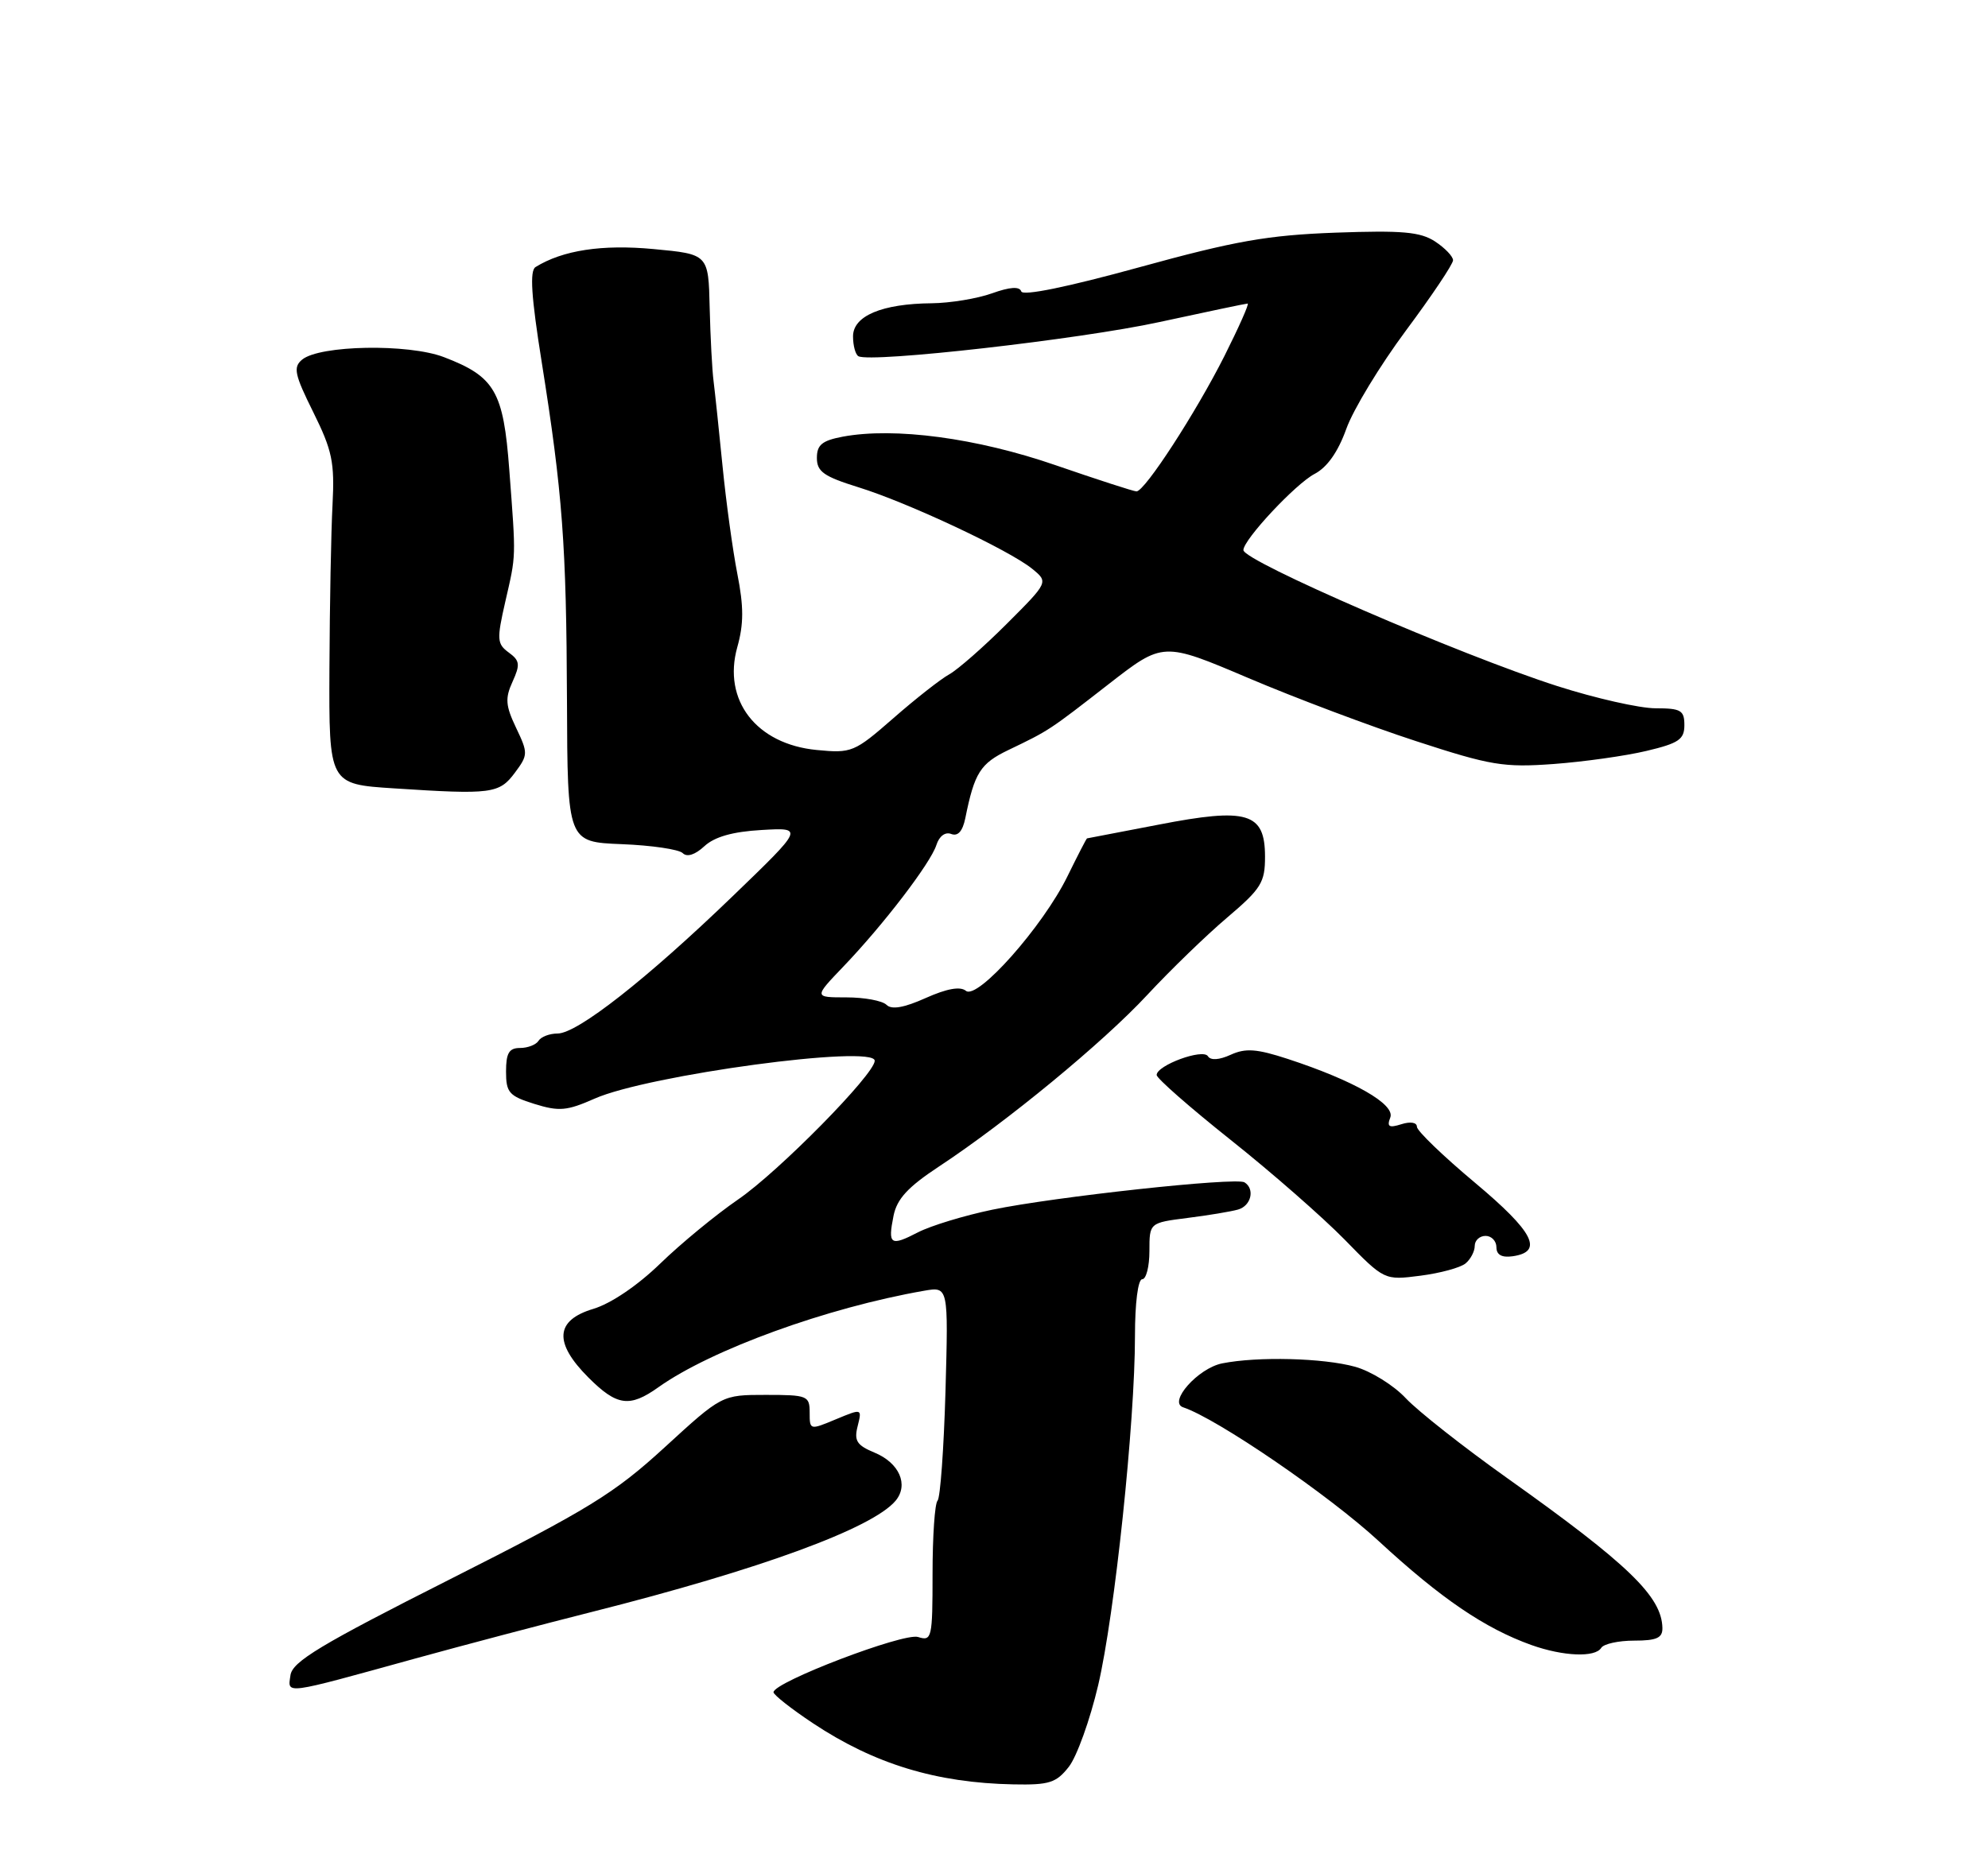 <?xml version="1.0" encoding="UTF-8" standalone="no"?>
<!DOCTYPE svg PUBLIC "-//W3C//DTD SVG 1.1//EN" "http://www.w3.org/Graphics/SVG/1.1/DTD/svg11.dtd" >
<svg xmlns="http://www.w3.org/2000/svg" xmlns:xlink="http://www.w3.org/1999/xlink" version="1.1" viewBox="0 0 275 256">
 <g >
 <path fill="currentColor"
d=" M 147.85 244.46 C 148.95 243.06 150.78 237.98 151.91 233.17 C 154.20 223.40 157.00 196.83 157.00 184.84 C 157.00 180.28 157.42 177.00 158.00 177.00 C 158.55 177.00 159.00 175.24 159.00 173.09 C 159.00 169.19 159.00 169.19 164.25 168.52 C 167.14 168.16 170.29 167.63 171.25 167.36 C 173.07 166.85 173.63 164.51 172.15 163.59 C 170.96 162.86 145.85 165.59 137.25 167.38 C 133.36 168.19 128.75 169.60 127.00 170.50 C 123.17 172.48 122.80 172.23 123.60 168.23 C 124.07 165.88 125.59 164.24 129.86 161.42 C 139.24 155.24 152.60 144.24 158.72 137.64 C 161.90 134.22 166.86 129.41 169.75 126.96 C 174.47 122.95 175.00 122.10 174.99 118.50 C 174.98 112.44 172.56 111.71 160.27 114.10 C 154.89 115.14 150.44 115.99 150.37 116.00 C 150.29 116.00 149.08 118.36 147.66 121.25 C 144.27 128.18 135.20 138.41 133.61 137.09 C 132.83 136.45 130.98 136.78 128.05 138.09 C 125.04 139.44 123.33 139.73 122.63 139.03 C 122.06 138.46 119.57 138.00 117.09 138.00 C 112.58 138.00 112.58 138.00 116.65 133.75 C 122.21 127.95 128.73 119.42 129.53 116.92 C 129.92 115.69 130.75 115.07 131.58 115.39 C 132.51 115.75 133.16 115.01 133.53 113.21 C 134.80 106.92 135.60 105.64 139.50 103.77 C 145.18 101.04 145.08 101.10 153.37 94.65 C 160.89 88.80 160.89 88.80 172.70 93.82 C 179.19 96.58 189.63 100.51 195.90 102.55 C 206.22 105.92 208.01 106.21 214.90 105.71 C 219.08 105.40 224.86 104.59 227.75 103.90 C 232.22 102.84 233.00 102.31 233.00 100.33 C 233.00 98.28 232.52 98.00 229.01 98.00 C 226.82 98.00 220.71 96.62 215.43 94.93 C 201.99 90.62 172.00 77.63 172.00 76.11 C 172.00 74.67 179.23 66.93 181.85 65.57 C 183.59 64.66 185.09 62.53 186.23 59.35 C 187.18 56.68 190.90 50.56 194.48 45.74 C 198.07 40.92 201.00 36.54 201.00 36.01 C 201.00 35.48 199.88 34.31 198.51 33.41 C 196.47 32.08 193.98 31.86 184.76 32.19 C 175.35 32.54 170.89 33.32 157.56 36.99 C 147.64 39.72 141.49 40.98 141.27 40.32 C 141.04 39.61 139.72 39.69 137.21 40.59 C 135.17 41.32 131.43 41.93 128.90 41.96 C 122.00 42.02 118.00 43.71 118.00 46.54 C 118.00 47.83 118.34 49.07 118.75 49.29 C 120.48 50.23 149.40 46.95 160.33 44.57 C 166.84 43.16 172.35 42.00 172.59 42.00 C 172.83 42.00 171.38 45.26 169.38 49.25 C 165.41 57.13 158.35 68.00 157.21 67.99 C 156.82 67.99 151.78 66.35 146.00 64.36 C 135.12 60.60 123.73 59.08 116.57 60.42 C 113.72 60.96 113.00 61.55 113.00 63.36 C 113.00 65.26 113.96 65.93 118.75 67.42 C 125.62 69.55 139.59 76.11 142.77 78.69 C 145.04 80.54 145.04 80.54 139.27 86.31 C 136.10 89.48 132.52 92.62 131.33 93.29 C 130.13 93.95 126.64 96.69 123.57 99.38 C 118.19 104.08 117.81 104.24 112.98 103.77 C 104.62 102.97 99.93 96.89 101.99 89.54 C 102.89 86.34 102.89 83.94 102.00 79.42 C 101.36 76.16 100.44 69.45 99.95 64.50 C 99.46 59.55 98.90 54.26 98.71 52.75 C 98.51 51.24 98.27 46.66 98.17 42.59 C 98.00 35.17 98.00 35.17 90.40 34.46 C 83.29 33.79 77.84 34.62 74.08 36.95 C 73.26 37.46 73.48 41.00 74.93 50.07 C 77.82 68.25 78.35 75.34 78.43 97.00 C 78.50 116.50 78.50 116.50 86.00 116.80 C 90.12 116.96 93.92 117.52 94.44 118.04 C 95.03 118.63 96.15 118.28 97.44 117.08 C 98.85 115.78 101.35 115.07 105.35 114.84 C 111.20 114.50 111.20 114.50 101.35 124.00 C 89.45 135.48 79.86 143.00 77.13 143.00 C 76.03 143.00 74.84 143.45 74.50 144.00 C 74.16 144.55 73.01 145.00 71.94 145.00 C 70.42 145.00 70.00 145.70 70.00 148.26 C 70.00 151.17 70.41 151.64 73.92 152.74 C 77.33 153.80 78.41 153.71 82.25 152.01 C 89.65 148.73 121.00 144.50 121.00 146.77 C 121.00 148.62 107.69 162.14 102.09 165.97 C 99.02 168.08 94.17 172.07 91.32 174.84 C 88.18 177.88 84.52 180.36 82.07 181.10 C 76.79 182.68 76.58 185.78 81.40 190.60 C 85.34 194.54 87.09 194.78 91.08 191.94 C 98.38 186.75 114.39 180.93 127.84 178.59 C 131.19 178.01 131.19 178.01 130.79 192.48 C 130.56 200.44 130.07 207.26 129.69 207.64 C 129.31 208.02 129.00 212.56 129.00 217.73 C 129.00 226.68 128.90 227.10 127.00 226.50 C 125.01 225.87 107.00 232.75 107.00 234.14 C 107.00 234.50 109.46 236.44 112.47 238.44 C 120.97 244.08 129.51 246.68 140.18 246.89 C 145.14 246.99 146.11 246.68 147.85 244.46 Z  M 57.50 229.46 C 64.10 227.64 75.09 224.74 81.91 223.02 C 105.17 217.15 120.72 211.45 123.90 207.63 C 125.72 205.42 124.40 202.41 120.98 200.99 C 118.52 199.97 118.12 199.35 118.64 197.32 C 119.25 194.87 119.25 194.87 115.62 196.38 C 112.03 197.88 112.00 197.88 112.00 195.45 C 112.00 193.12 111.70 193.00 105.93 193.00 C 99.86 193.00 99.86 193.00 91.95 200.25 C 84.97 206.65 81.47 208.80 62.27 218.50 C 44.35 227.55 40.44 229.90 40.18 231.79 C 39.80 234.46 39.04 234.56 57.50 229.46 Z  M 221.50 228.00 C 221.84 227.45 223.89 227.00 226.06 227.00 C 229.16 227.00 229.99 226.63 229.96 225.25 C 229.88 220.90 225.25 216.43 208.50 204.52 C 202.45 200.22 196.13 195.24 194.46 193.46 C 192.79 191.67 189.64 189.72 187.46 189.11 C 183.06 187.89 173.97 187.66 169.06 188.64 C 165.72 189.31 161.55 194.02 163.67 194.72 C 168.37 196.29 183.84 206.87 190.73 213.24 C 199.32 221.17 205.39 225.30 211.84 227.61 C 216.26 229.18 220.66 229.36 221.50 228.00 Z  M 202.73 174.81 C 203.43 174.23 204.00 173.14 204.00 172.38 C 204.00 171.62 204.68 171.00 205.50 171.00 C 206.32 171.00 207.00 171.71 207.00 172.57 C 207.00 173.62 207.74 174.03 209.24 173.82 C 213.57 173.20 212.17 170.46 204.04 163.65 C 199.62 159.95 196.00 156.46 196.00 155.90 C 196.00 155.30 195.10 155.15 193.85 155.55 C 192.14 156.09 191.82 155.90 192.32 154.62 C 193.02 152.79 187.30 149.52 178.15 146.52 C 173.84 145.11 172.30 145.00 170.24 145.94 C 168.64 146.67 167.46 146.74 167.09 146.14 C 166.41 145.04 160.00 147.40 160.00 148.74 C 160.00 149.20 164.61 153.24 170.25 157.73 C 175.89 162.21 182.97 168.42 186.00 171.51 C 191.50 177.15 191.50 177.15 196.48 176.51 C 199.21 176.16 202.02 175.40 202.73 174.81 Z  M 71.22 106.92 C 73.06 104.45 73.06 104.20 71.39 100.70 C 69.93 97.63 69.85 96.62 70.90 94.32 C 71.98 91.95 71.91 91.40 70.37 90.28 C 68.75 89.09 68.70 88.48 69.90 83.24 C 71.41 76.65 71.39 77.47 70.45 65.00 C 69.64 54.14 68.46 52.11 61.40 49.41 C 56.49 47.53 44.21 47.75 41.79 49.76 C 40.53 50.81 40.74 51.81 43.34 57.04 C 45.96 62.33 46.30 63.97 46.00 69.81 C 45.80 73.49 45.61 83.70 45.57 92.50 C 45.50 108.50 45.50 108.50 54.50 109.08 C 68.01 109.96 69.06 109.82 71.22 106.92 Z "/>
</g>
</svg>